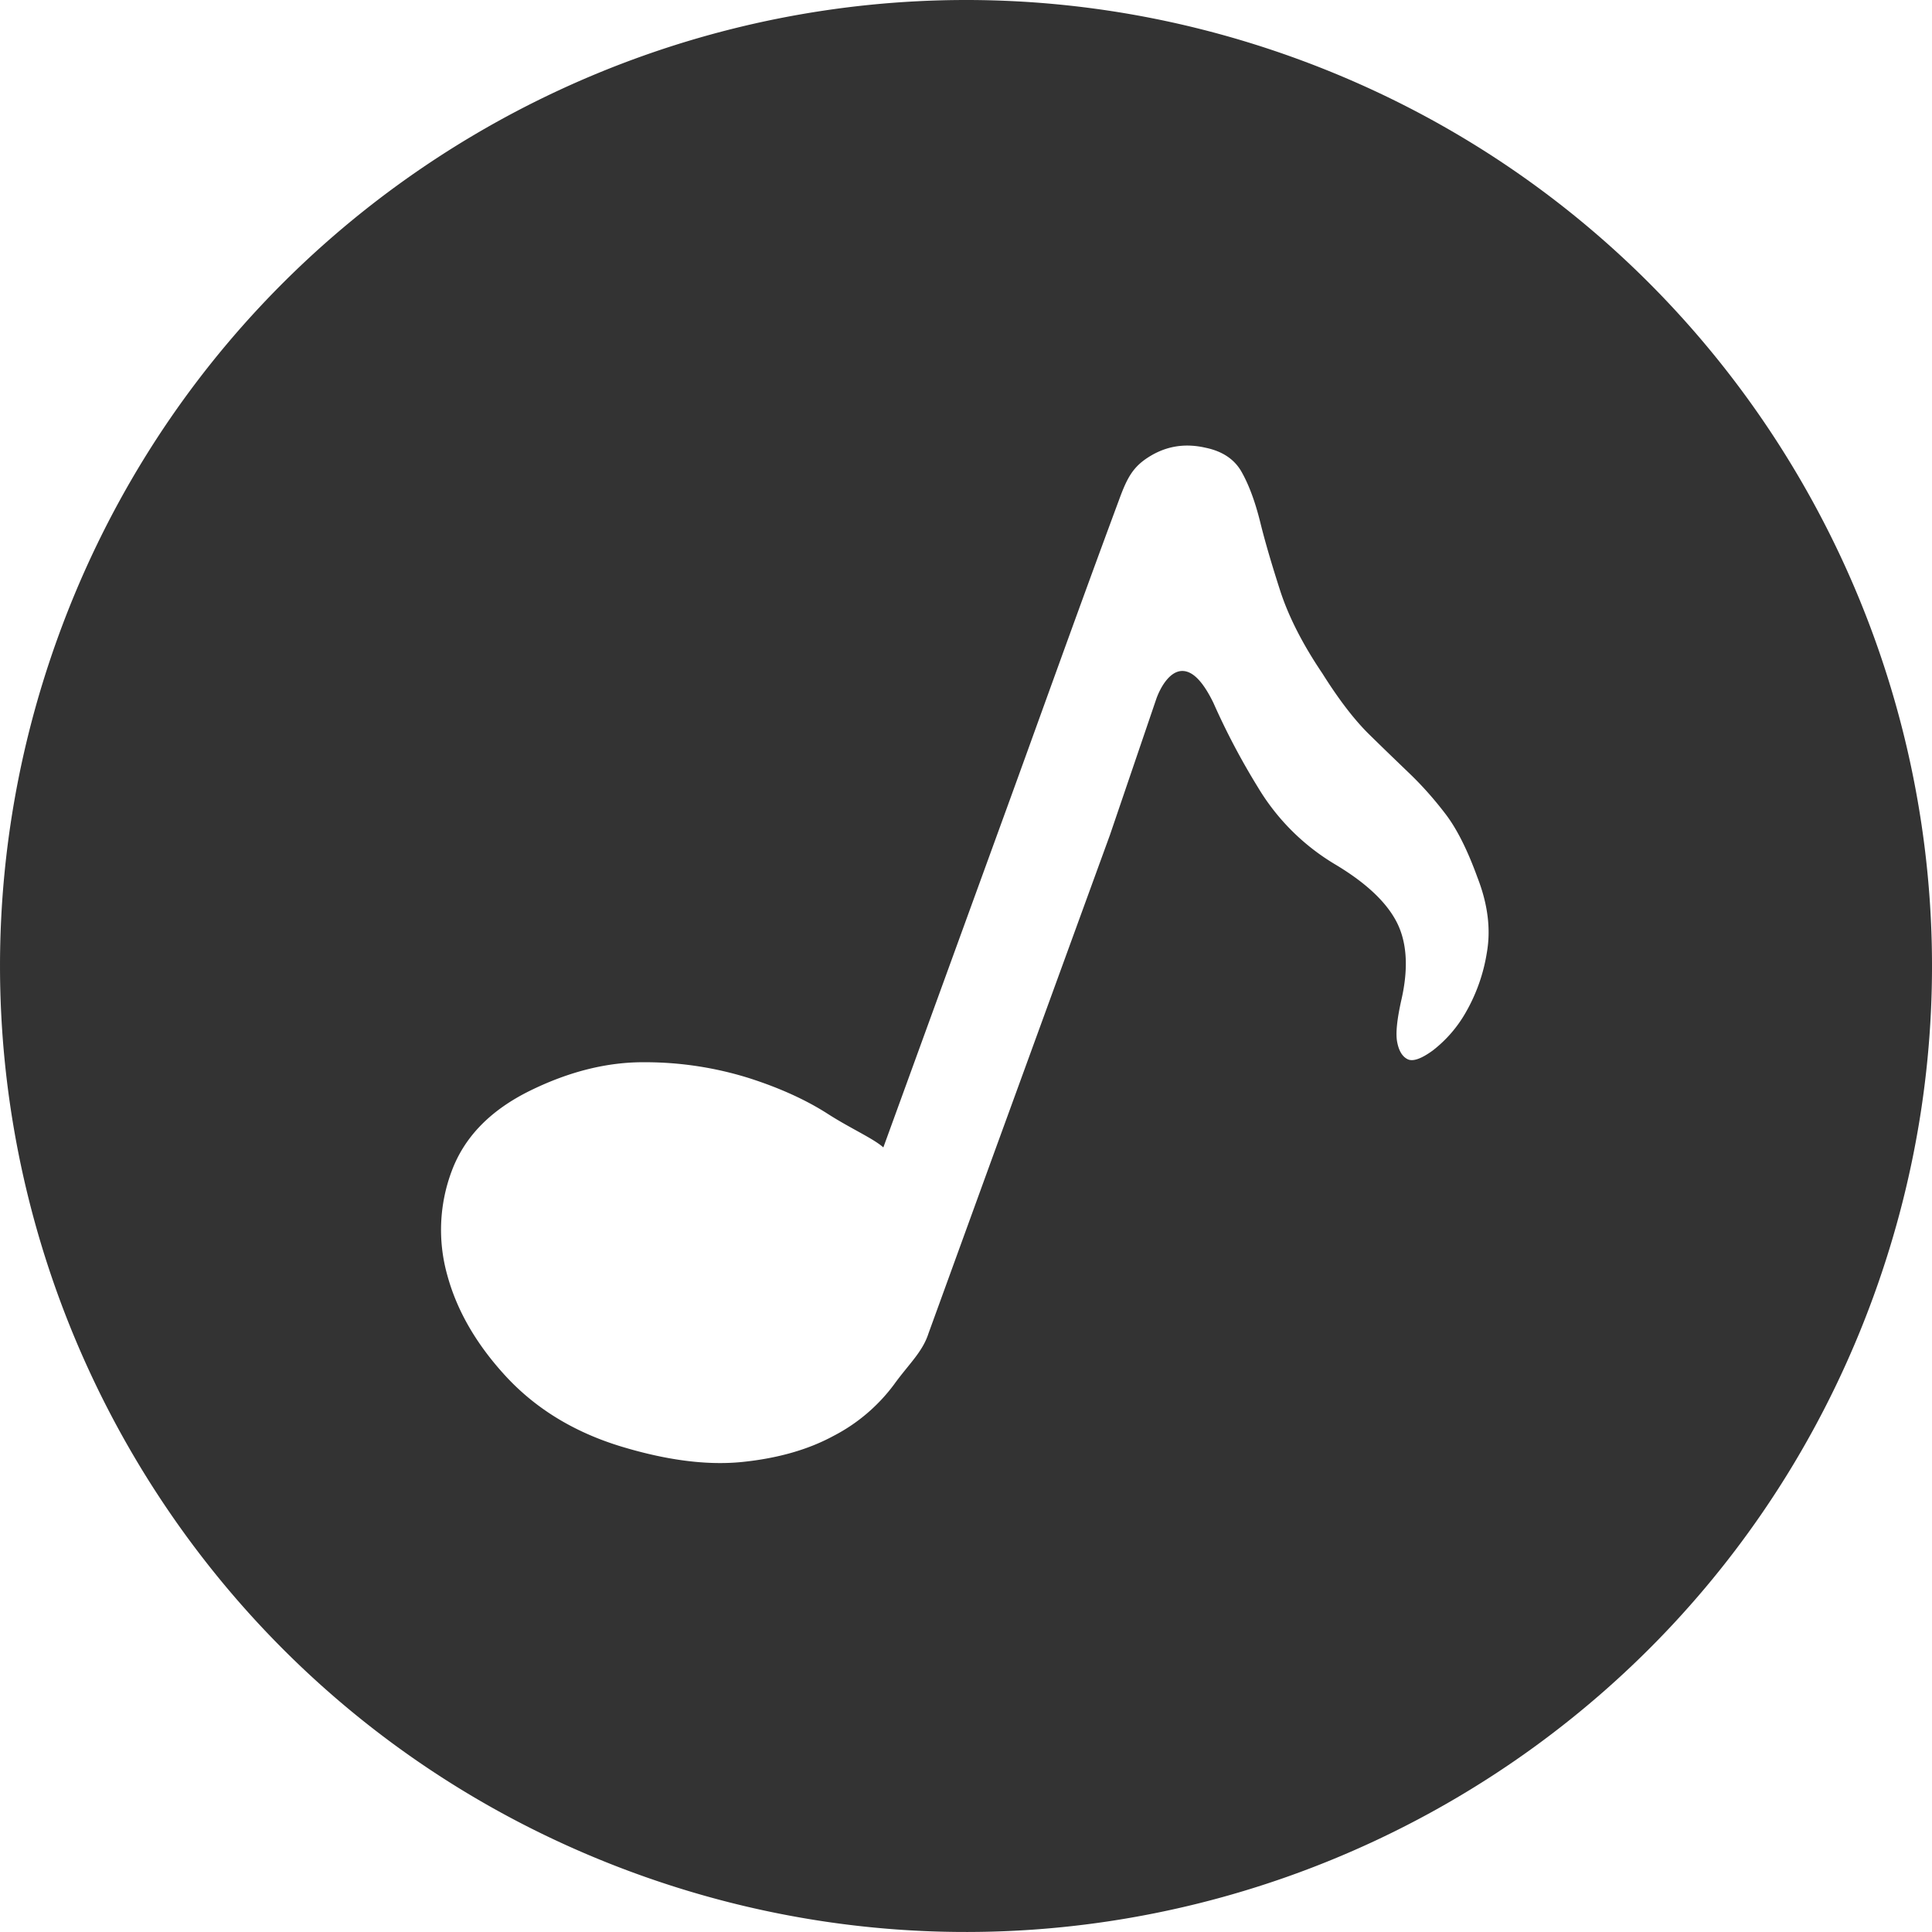 <?xml version="1.0" standalone="no"?><!DOCTYPE svg PUBLIC "-//W3C//DTD SVG 1.1//EN" "http://www.w3.org/Graphics/SVG/1.1/DTD/svg11.dtd"><svg class="icon" width="200px" height="200.00px" viewBox="0 0 1024 1024" version="1.1" xmlns="http://www.w3.org/2000/svg"><path fill="#333333" d="M582.592 268.448z m104.48-237.44C421.44-65.664 127.712 71.264 31.008 336.928c-96.672 265.664 40.288 559.424 305.92 656.064 265.664 96.672 559.36-40.32 656.064-305.92 96.704-265.664-40.288-559.36-305.92-656.064z m89.792 505.632a67.84 67.84 0 0 1-17.408 20.096c-6.272 4.576-10.784 6.08-13.504 4.608-2.752-1.408-4.544-4.448-5.408-8.992-0.896-4.512-0.128-11.936 2.208-22.368 3.872-16.896 2.976-30.784-2.592-41.472-5.568-10.688-16.576-20.928-32.928-30.624a118.08 118.08 0 0 1-40.448-40.512 374.304 374.304 0 0 1-23.616-44.768c-5.824-12-11.616-17.6-17.44-16.928-5.792 0.704-10.336 7.872-12.768 14.464l-24.672 72.416-62.528 171.584-33.6 92.48c-3.232 10.048-10.368 16.192-18.272 27.136a93.344 93.344 0 0 1-32.16 27.328c-13.536 7.328-29.632 11.872-48.384 13.792-18.72 1.888-40.192-0.928-64.384-8.288-24.544-7.52-44.672-19.776-60.544-36.8-15.776-17.024-26.24-35.04-31.36-53.984a88.704 88.704 0 0 1 2.464-55.392c6.784-18.016 20.608-32.096 41.44-42.336 20.864-10.24 41.184-15.264 61.024-15.072a184.288 184.288 0 0 1 54.624 8.288c16.608 5.28 30.816 11.744 42.624 19.392 11.808 7.52 23.712 12.768 28.96 17.472l62.432-171.584c17.856-48.928 39.776-110.464 62.496-171.648 4.384-12.032 7.552-17.76 16.48-23.168s18.688-6.912 29.376-4.448c9.024 1.856 15.456 6.208 19.2 12.992 3.808 6.784 7.008 15.456 9.664 26.016 2.592 10.592 6.176 22.752 10.624 36.576 4.448 13.792 11.936 28.512 22.464 44.096 8.8 14.016 17.056 24.672 24.704 32.192 7.616 7.488 14.912 14.496 21.568 20.896 6.688 6.432 12.96 13.504 18.944 21.344 5.984 7.808 11.616 19.008 16.928 33.632 5.504 14.144 7.168 27.424 4.992 39.84a92.512 92.512 0 0 1-11.2 31.744z"  /></svg>